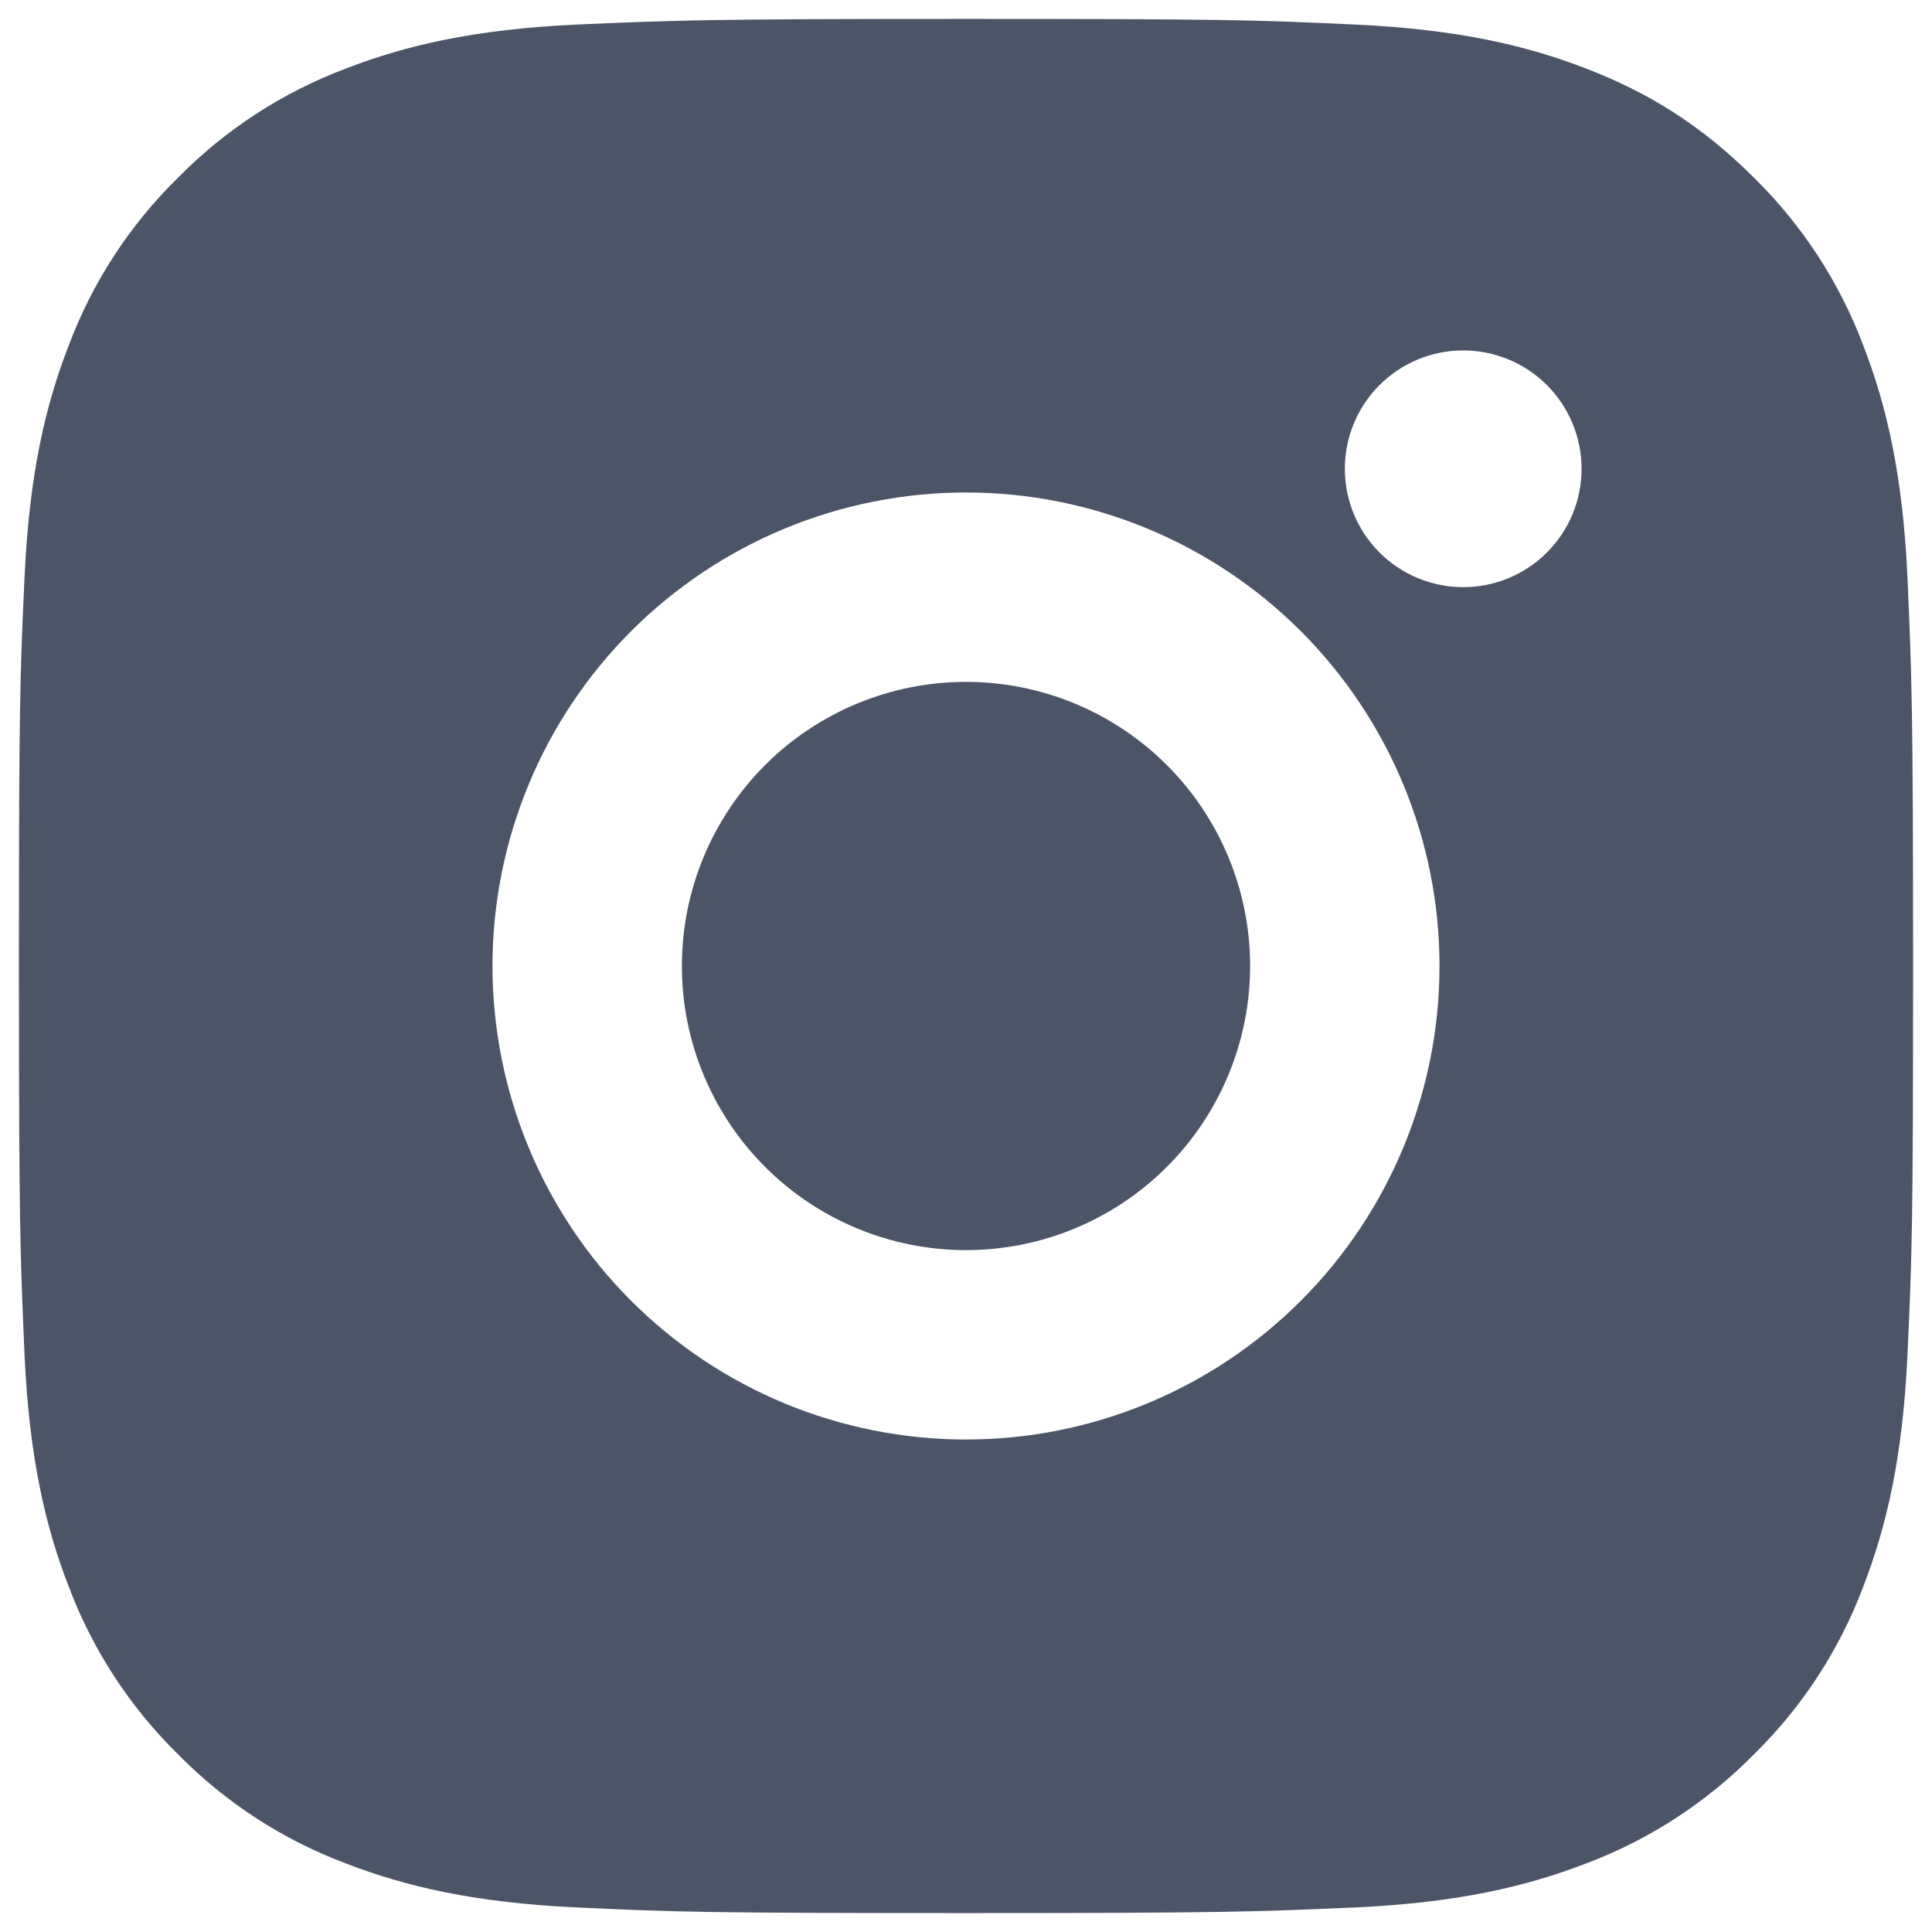 <svg width="34" height="34" viewBox="0 0 34 34" fill="none" xmlns="http://www.w3.org/2000/svg">
<path d="M17 0.333C21.528 0.333 22.093 0.35 23.87 0.433C25.645 0.517 26.853 0.795 27.917 1.208C29.017 1.632 29.943 2.205 30.87 3.13C31.718 3.963 32.373 4.971 32.792 6.083C33.203 7.145 33.483 8.355 33.567 10.13C33.645 11.907 33.667 12.472 33.667 17C33.667 21.528 33.65 22.093 33.567 23.87C33.483 25.645 33.203 26.853 32.792 27.917C32.374 29.03 31.718 30.038 30.87 30.87C30.037 31.717 29.029 32.373 27.917 32.792C26.855 33.203 25.645 33.483 23.87 33.567C22.093 33.645 21.528 33.667 17 33.667C12.472 33.667 11.907 33.65 10.13 33.567C8.355 33.483 7.147 33.203 6.083 32.792C4.971 32.374 3.963 31.718 3.13 30.87C2.282 30.037 1.627 29.029 1.208 27.917C0.795 26.855 0.517 25.645 0.433 23.87C0.355 22.093 0.333 21.528 0.333 17C0.333 12.472 0.35 11.907 0.433 10.13C0.517 8.353 0.795 7.147 1.208 6.083C1.625 4.97 2.281 3.962 3.13 3.13C3.963 2.282 4.971 1.626 6.083 1.208C7.147 0.795 8.353 0.517 10.13 0.433C11.907 0.355 12.472 0.333 17 0.333ZM17 8.667C14.79 8.667 12.67 9.545 11.107 11.107C9.545 12.67 8.667 14.79 8.667 17C8.667 19.21 9.545 21.33 11.107 22.892C12.67 24.455 14.79 25.333 17 25.333C19.21 25.333 21.33 24.455 22.892 22.892C24.455 21.33 25.333 19.21 25.333 17C25.333 14.79 24.455 12.67 22.892 11.107C21.33 9.545 19.21 8.667 17 8.667ZM27.833 8.25C27.833 7.697 27.614 7.168 27.223 6.777C26.832 6.386 26.302 6.167 25.75 6.167C25.197 6.167 24.668 6.386 24.277 6.777C23.886 7.168 23.667 7.697 23.667 8.25C23.667 8.803 23.886 9.332 24.277 9.723C24.668 10.114 25.197 10.333 25.75 10.333C26.302 10.333 26.832 10.114 27.223 9.723C27.614 9.332 27.833 8.803 27.833 8.25ZM17 12C18.326 12 19.598 12.527 20.535 13.464C21.473 14.402 22 15.674 22 17C22 18.326 21.473 19.598 20.535 20.535C19.598 21.473 18.326 22 17 22C15.674 22 14.402 21.473 13.464 20.535C12.527 19.598 12 18.326 12 17C12 15.674 12.527 14.402 13.464 13.464C14.402 12.527 15.674 12 17 12Z" fill="#4C5567"/>
</svg>
